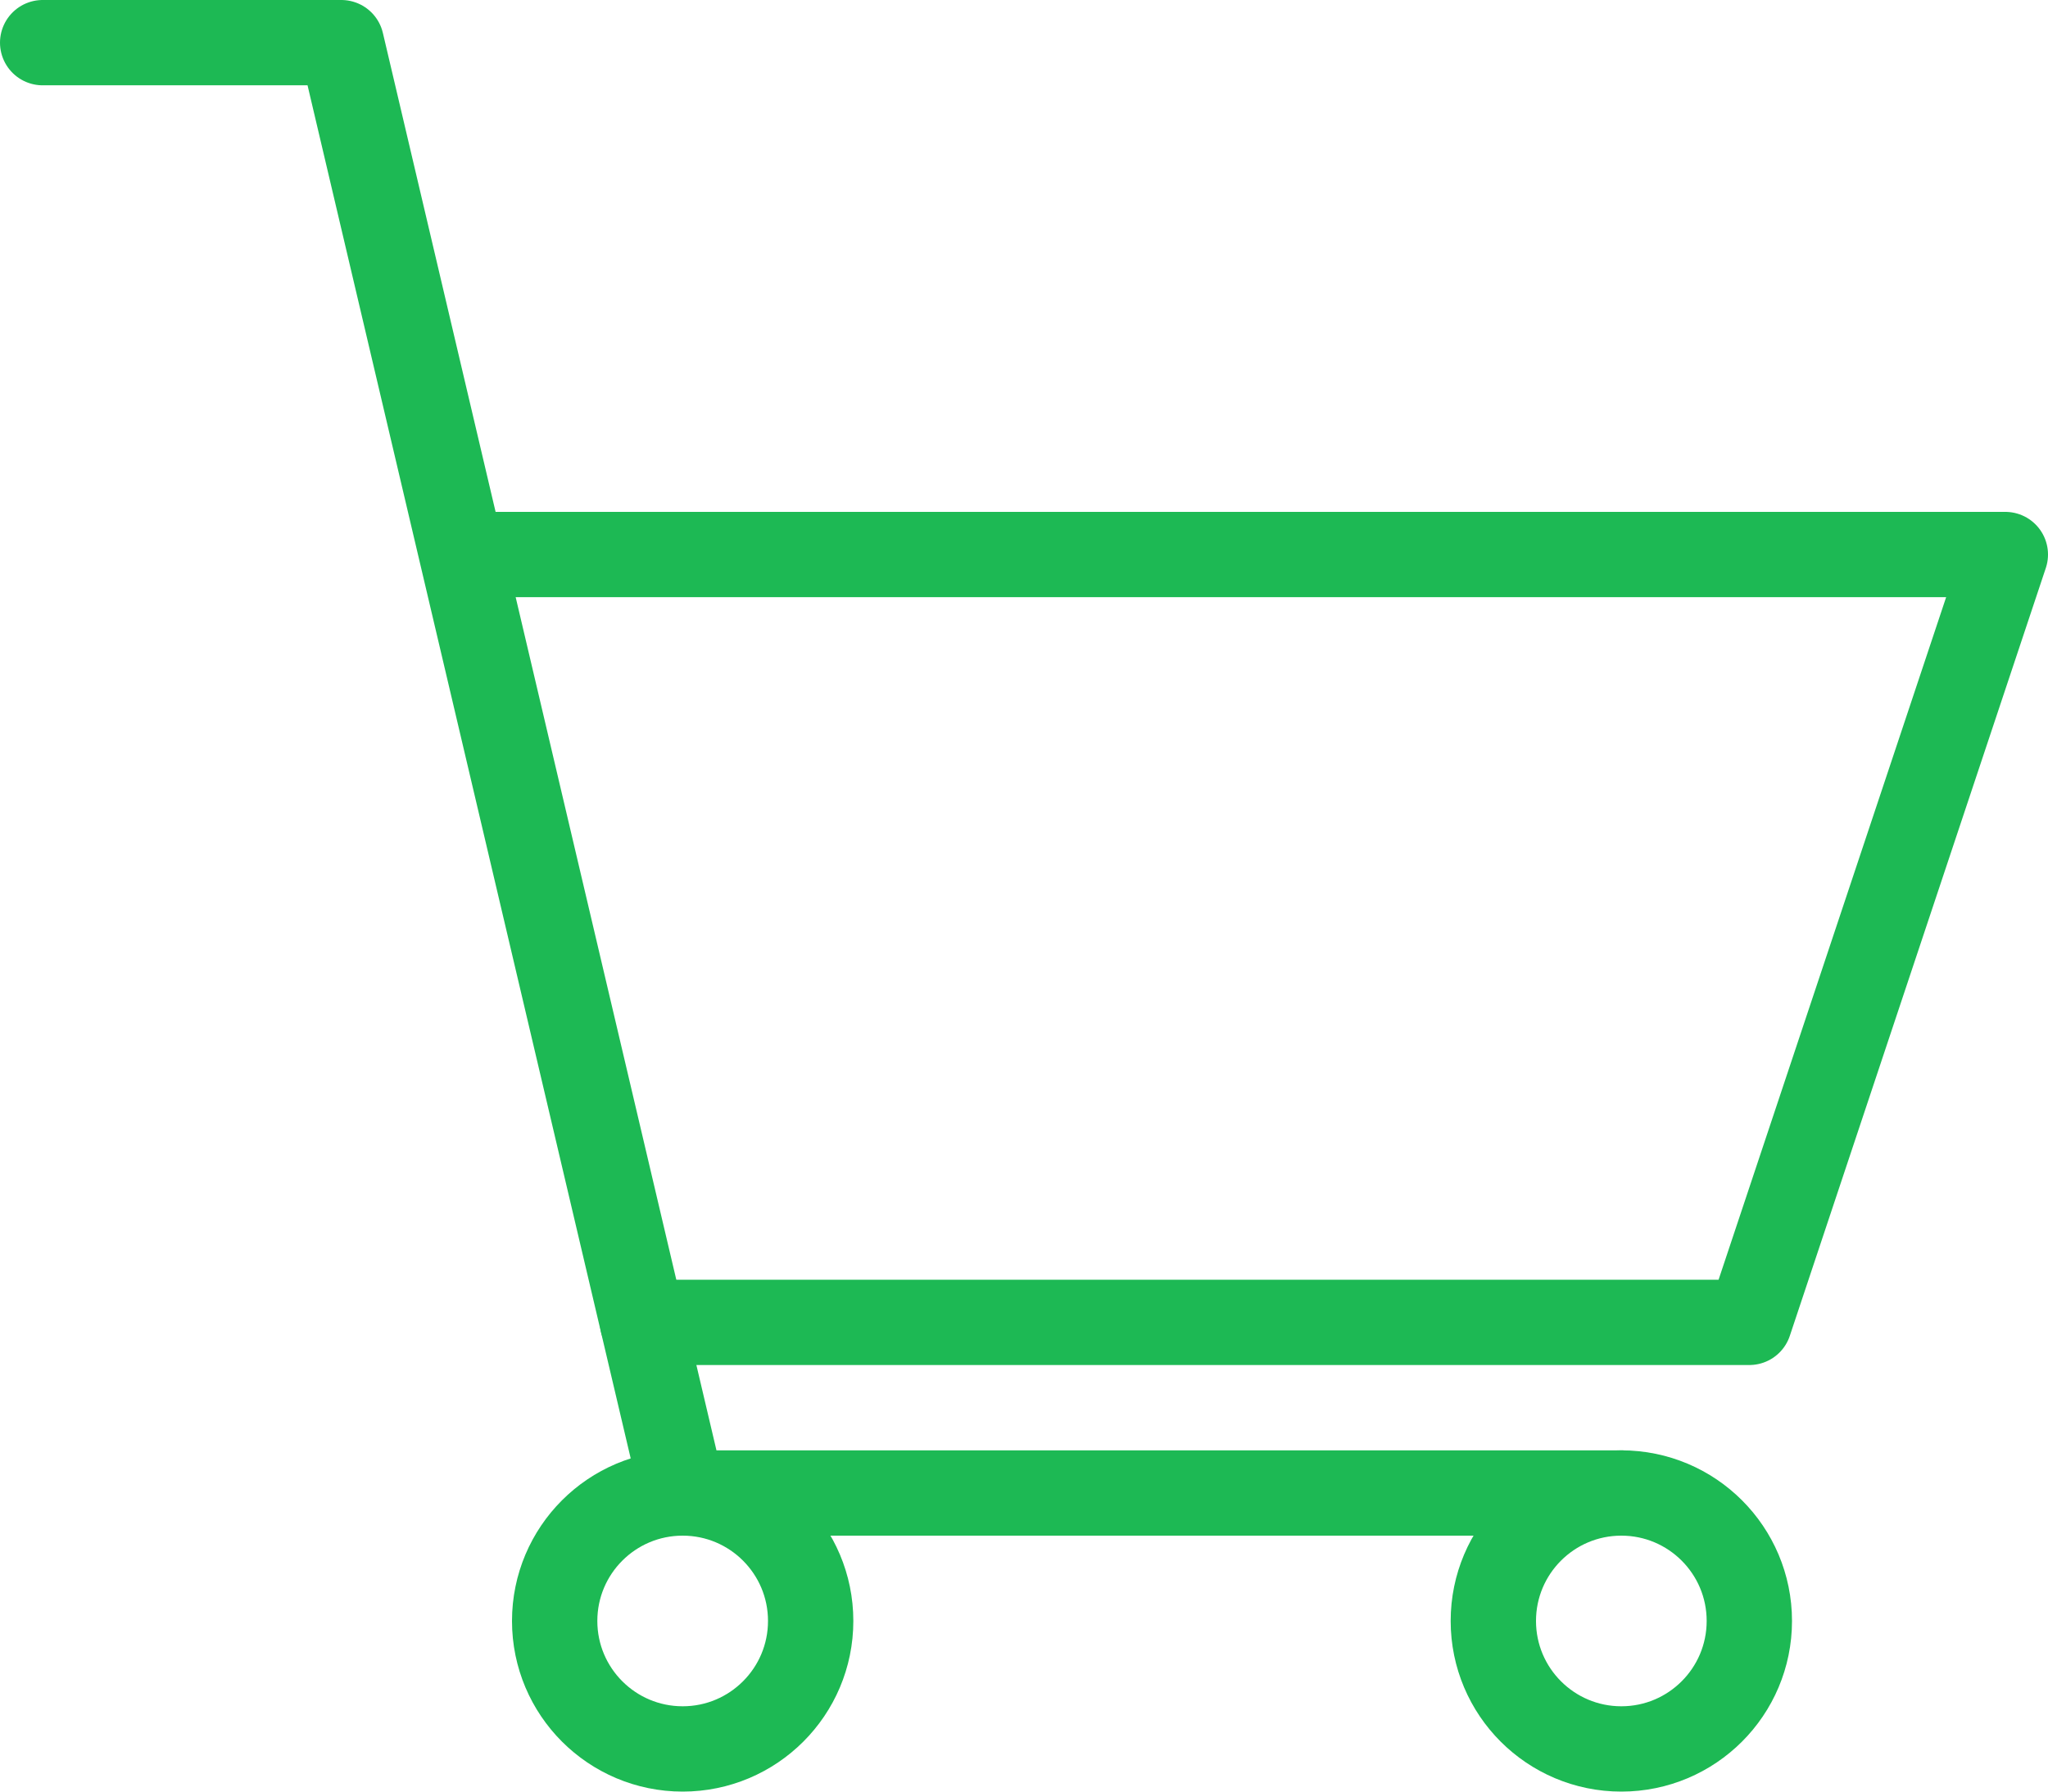 <svg xmlns="http://www.w3.org/2000/svg" width="24" height="21" viewBox="0 0 24 21"><defs><style>.a{fill:none;stroke:#1db954;stroke-linecap:round;stroke-linejoin:round;}</style></defs><title>Vector Smart Object</title><circle class="a" cx="19" cy="19" r="1.5"/><circle class="a" cx="8" cy="19" r="1.5"/><polyline class="a" points="0.5 0.5 4 0.5 8 17.5 19 17.5"/><polyline class="a" points="7.53 15.5 20.5 15.5 23.5 6.5 5.5 6.5"/></svg>